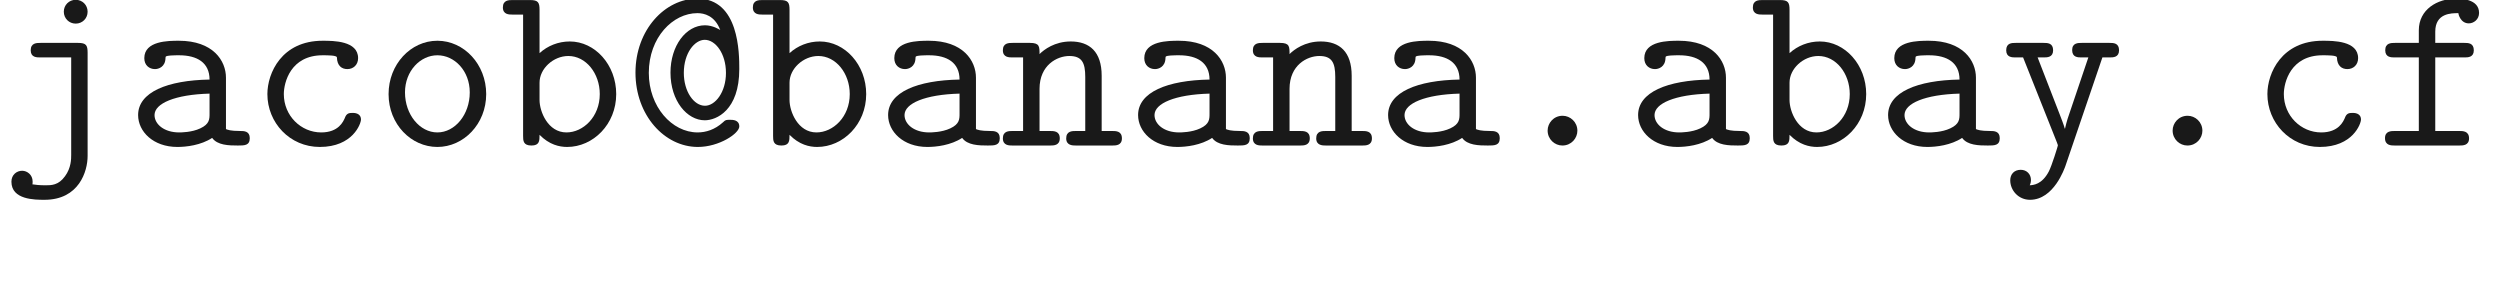 <ns0:svg xmlns:ns0="http://www.w3.org/2000/svg" xmlns:ns1="http://www.w3.org/1999/xlink" height="12.177pt" readme2tex:offset="2.2139309999999934" version="1.1" viewBox="-52.075 -68.126 104.607 12.177" width="104.607pt" xmlns:readme2tex="http://github.com/leegao/readme2tex/">
<ns0:defs>
<ns0:path d="M3.238 -0.618C3.238 -0.986 2.939 -1.245 2.62 -1.245C2.242 -1.245 1.993 -0.936 1.993 -0.628C1.993 -0.259 2.291 0 2.61 0C2.989 0 3.238 -0.309 3.238 -0.618Z" id="g0-46" />
<ns0:path d="M3.985 -4.832C3.955 -4.852 3.676 -5.031 3.347 -5.031C2.55 -5.031 1.903 -4.174 1.903 -3.049C1.903 -1.863 2.6 -1.056 3.337 -1.056C3.826 -1.056 4.782 -1.474 4.782 -3.198C4.782 -3.846 4.782 -6.147 3.029 -6.147C1.674 -6.147 0.438 -4.842 0.438 -3.049C0.438 -1.265 1.654 0.06 3.049 0.06C3.945 0.06 4.782 -0.508 4.782 -0.797C4.782 -1.076 4.503 -1.076 4.403 -1.076C4.234 -1.076 4.204 -1.076 4.105 -0.976C3.756 -0.658 3.377 -0.548 3.039 -0.548C1.963 -0.548 0.996 -1.624 0.996 -3.039C0.996 -4.523 2.002 -5.539 3.029 -5.539C3.308 -5.539 3.756 -5.44 3.985 -4.832ZM3.347 -1.664C2.879 -1.664 2.461 -2.262 2.461 -3.039C2.461 -3.875 2.919 -4.423 3.337 -4.423C3.786 -4.423 4.224 -3.846 4.224 -3.039S3.776 -1.664 3.347 -1.664Z" id="g0-64" />
<ns0:path d="M3.646 -0.319C3.866 -0.01 4.344 0 4.722 0C5.001 0 5.22 0 5.22 -0.309C5.22 -0.608 4.971 -0.608 4.822 -0.608C4.403 -0.608 4.304 -0.658 4.224 -0.687V-2.839C4.224 -3.547 3.686 -4.384 2.252 -4.384C1.823 -4.384 0.807 -4.384 0.807 -3.656C0.807 -3.357 1.016 -3.198 1.255 -3.198C1.405 -3.198 1.684 -3.288 1.694 -3.656C1.694 -3.736 1.704 -3.746 1.903 -3.766C2.042 -3.776 2.172 -3.776 2.262 -3.776C3.019 -3.776 3.537 -3.467 3.537 -2.76C1.773 -2.73 0.548 -2.232 0.548 -1.275C0.548 -0.588 1.176 0.06 2.192 0.06C2.56 0.06 3.178 -0.01 3.646 -0.319ZM3.537 -2.172V-1.335C3.537 -1.106 3.537 -0.897 3.148 -0.717C2.79 -0.548 2.341 -0.548 2.262 -0.548C1.644 -0.548 1.235 -0.887 1.235 -1.275C1.235 -1.763 2.092 -2.132 3.537 -2.172Z" id="g0-97" />
<ns0:path d="M1.654 -3.866V-5.679C1.654 -5.988 1.594 -6.087 1.255 -6.087H0.528C0.369 -6.087 0.12 -6.087 0.12 -5.778C0.12 -5.479 0.379 -5.479 0.518 -5.479H0.966V-0.408C0.966 -0.209 0.966 0 1.315 0C1.654 0 1.654 -0.199 1.654 -0.448C2.062 -0.03 2.491 0.06 2.809 0.06C3.895 0.06 4.862 -0.887 4.862 -2.152C4.862 -3.377 3.975 -4.354 2.919 -4.354C2.441 -4.354 1.993 -4.174 1.654 -3.866ZM1.654 -1.903V-2.63C1.654 -3.218 2.232 -3.746 2.859 -3.746C3.597 -3.746 4.174 -3.019 4.174 -2.152C4.174 -1.196 3.477 -0.548 2.78 -0.548C2.002 -0.548 1.654 -1.425 1.654 -1.903Z" id="g0-98" />
<ns0:path d="M4.643 -1.086C4.643 -1.365 4.354 -1.365 4.294 -1.365C4.134 -1.365 4.035 -1.345 3.965 -1.146C3.905 -1.016 3.716 -0.548 2.979 -0.548C2.132 -0.548 1.415 -1.245 1.415 -2.152C1.415 -2.63 1.694 -3.776 3.039 -3.776C3.248 -3.776 3.636 -3.776 3.636 -3.686C3.646 -3.337 3.836 -3.198 4.075 -3.198S4.523 -3.367 4.523 -3.656C4.523 -4.384 3.487 -4.384 3.039 -4.384C1.325 -4.384 0.727 -3.029 0.727 -2.152C0.727 -0.956 1.664 0.06 2.919 0.06C4.304 0.06 4.643 -0.917 4.643 -1.086Z" id="g0-99" />
<ns0:path d="M2.521 -3.686H3.736C3.885 -3.686 4.134 -3.686 4.134 -3.985C4.134 -4.294 3.895 -4.294 3.736 -4.294H2.521V-4.762C2.521 -5.539 3.188 -5.539 3.487 -5.539C3.487 -5.499 3.577 -5.111 3.925 -5.111C4.125 -5.111 4.354 -5.27 4.354 -5.549C4.354 -6.147 3.557 -6.147 3.397 -6.147C2.6 -6.147 1.833 -5.689 1.833 -4.822V-4.294H0.837C0.677 -4.294 0.428 -4.294 0.428 -3.985C0.428 -3.686 0.677 -3.686 0.827 -3.686H1.833V-0.608H0.827C0.677 -0.608 0.418 -0.608 0.418 -0.309C0.418 0 0.677 0 0.827 0H3.527C3.676 0 3.935 0 3.935 -0.299C3.935 -0.608 3.676 -0.608 3.527 -0.608H2.521V-3.686Z" id="g0-102" />
<ns0:path d="M3.666 -3.885C3.666 -4.194 3.606 -4.294 3.268 -4.294H1.694C1.534 -4.294 1.285 -4.294 1.285 -3.985C1.285 -3.686 1.534 -3.686 1.684 -3.686H2.979V0.389C2.979 0.558 2.979 0.936 2.72 1.285C2.451 1.664 2.142 1.664 1.913 1.664C1.624 1.664 1.504 1.644 1.355 1.624C1.365 1.594 1.365 1.574 1.365 1.504C1.365 1.225 1.136 1.056 0.927 1.056C0.697 1.056 0.478 1.225 0.478 1.514C0.478 2.271 1.455 2.271 1.863 2.271C3.308 2.271 3.666 1.076 3.666 0.438V-3.885ZM3.666 -5.599C3.666 -5.878 3.447 -6.097 3.168 -6.097S2.67 -5.878 2.67 -5.599S2.889 -5.101 3.168 -5.101S3.666 -5.32 3.666 -5.599Z" id="g0-106" />
<ns0:path d="M1.654 -3.826C1.654 -4.144 1.654 -4.294 1.255 -4.294H0.528C0.369 -4.294 0.12 -4.294 0.12 -3.985C0.12 -3.686 0.379 -3.686 0.518 -3.686H0.966V-0.608H0.528C0.369 -0.608 0.12 -0.608 0.12 -0.299C0.12 0 0.379 0 0.518 0H2.102C2.242 0 2.501 0 2.501 -0.299C2.501 -0.608 2.252 -0.608 2.092 -0.608H1.654V-2.371C1.654 -3.367 2.391 -3.746 2.899 -3.746C3.427 -3.746 3.567 -3.467 3.567 -2.869V-0.608H3.178C3.019 -0.608 2.77 -0.608 2.77 -0.299C2.77 0 3.039 0 3.178 0H4.702C4.842 0 5.101 0 5.101 -0.299C5.101 -0.608 4.852 -0.608 4.692 -0.608H4.254V-2.919C4.254 -3.925 3.746 -4.354 2.959 -4.354C2.291 -4.354 1.843 -4.015 1.654 -3.826Z" id="g0-110" />
<ns0:path d="M4.653 -2.152C4.653 -3.397 3.726 -4.384 2.61 -4.384S0.568 -3.397 0.568 -2.152C0.568 -0.887 1.514 0.06 2.61 0.06S4.653 -0.897 4.653 -2.152ZM2.61 -0.548C1.873 -0.548 1.255 -1.295 1.255 -2.222C1.255 -3.128 1.903 -3.776 2.61 -3.776C3.328 -3.776 3.965 -3.128 3.965 -2.222C3.965 -1.295 3.347 -0.548 2.61 -0.548Z" id="g0-111" />
<ns0:path d="M4.284 -3.686H4.583C4.732 -3.686 4.981 -3.686 4.981 -3.985C4.981 -4.294 4.742 -4.294 4.583 -4.294H3.417C3.268 -4.294 3.019 -4.294 3.019 -3.995C3.019 -3.686 3.258 -3.686 3.417 -3.686H3.696L2.979 -1.564C2.849 -1.196 2.79 -1.016 2.72 -0.707H2.71C2.66 -0.897 2.57 -1.106 2.501 -1.295L1.574 -3.686H1.823C1.973 -3.686 2.222 -3.686 2.222 -3.985C2.222 -4.294 1.983 -4.294 1.823 -4.294H0.658C0.498 -4.294 0.259 -4.294 0.259 -3.985C0.259 -3.686 0.508 -3.686 0.658 -3.686H0.966L2.381 -0.13C2.421 -0.03 2.421 -0.01 2.421 0C2.421 0.02 2.172 0.837 2.042 1.086C1.753 1.634 1.395 1.654 1.245 1.664C1.245 1.654 1.295 1.574 1.295 1.445C1.295 1.196 1.116 1.016 0.867 1.016C0.598 1.016 0.428 1.196 0.428 1.455C0.428 1.873 0.767 2.271 1.255 2.271C2.252 2.271 2.7 0.956 2.74 0.847L4.284 -3.686Z" id="g0-121" />
<ns0:path d="M3.318 -0.757C3.357 -0.359 3.626 0.06 4.095 0.06C4.304 0.06 4.912 -0.08 4.912 -0.887V-1.445H4.663V-0.887C4.663 -0.309 4.413 -0.249 4.304 -0.249C3.975 -0.249 3.935 -0.697 3.935 -0.747V-2.74C3.935 -3.158 3.935 -3.547 3.577 -3.915C3.188 -4.304 2.69 -4.463 2.212 -4.463C1.395 -4.463 0.707 -3.995 0.707 -3.337C0.707 -3.039 0.907 -2.869 1.166 -2.869C1.445 -2.869 1.624 -3.068 1.624 -3.328C1.624 -3.447 1.574 -3.776 1.116 -3.786C1.385 -4.134 1.873 -4.244 2.192 -4.244C2.68 -4.244 3.248 -3.856 3.248 -2.969V-2.6C2.74 -2.57 2.042 -2.54 1.415 -2.242C0.667 -1.903 0.418 -1.385 0.418 -0.946C0.418 -0.139 1.385 0.11 2.012 0.11C2.67 0.11 3.128 -0.289 3.318 -0.757ZM3.248 -2.391V-1.395C3.248 -0.448 2.531 -0.11 2.082 -0.11C1.594 -0.11 1.186 -0.458 1.186 -0.956C1.186 -1.504 1.604 -2.331 3.248 -2.391Z" id="g1-97" />
</ns0:defs>
<ns0:g fill-opacity="0.9" id="page1">
<ns0:use x="-52.075" y="-62.037" ns1:href="#g0-106" />
<ns0:use x="-46.844" y="-62.037" ns1:href="#g0-97" />
<ns0:use x="-41.614" y="-62.037" ns1:href="#g0-99" />
<ns0:use x="-36.384" y="-62.037" ns1:href="#g0-111" />
<ns0:use x="-31.153" y="-62.037" ns1:href="#g0-98" />
<ns0:use x="-25.923" y="-62.037" ns1:href="#g0-64" />
<ns0:use x="-20.693" y="-62.037" ns1:href="#g0-98" />
<ns0:use x="-15.462" y="-62.037" ns1:href="#g0-97" />
<ns0:use x="-10.232" y="-62.037" ns1:href="#g0-110" />
<ns0:use x="-5.002" y="-62.037" ns1:href="#g0-97" />
<ns0:use x="0.229" y="-62.037" ns1:href="#g0-110" />
<ns0:use x="5.459" y="-62.037" ns1:href="#g0-97" />
<ns0:use x="10.689" y="-62.037" ns1:href="#g0-46" />
<ns0:use x="15.92" y="-62.037" ns1:href="#g0-97" />
<ns0:use x="21.15" y="-62.037" ns1:href="#g0-98" />
<ns0:use x="26.38" y="-62.037" ns1:href="#g0-97" />
<ns0:use x="31.611" y="-62.037" ns1:href="#g0-121" />
<ns0:use x="36.841" y="-62.037" ns1:href="#g0-46" />
<ns0:use x="42.072" y="-62.037" ns1:href="#g0-99" />
<ns0:use x="47.302" y="-62.037" ns1:href="#g0-102" />
</ns0:g>
</ns0:svg>